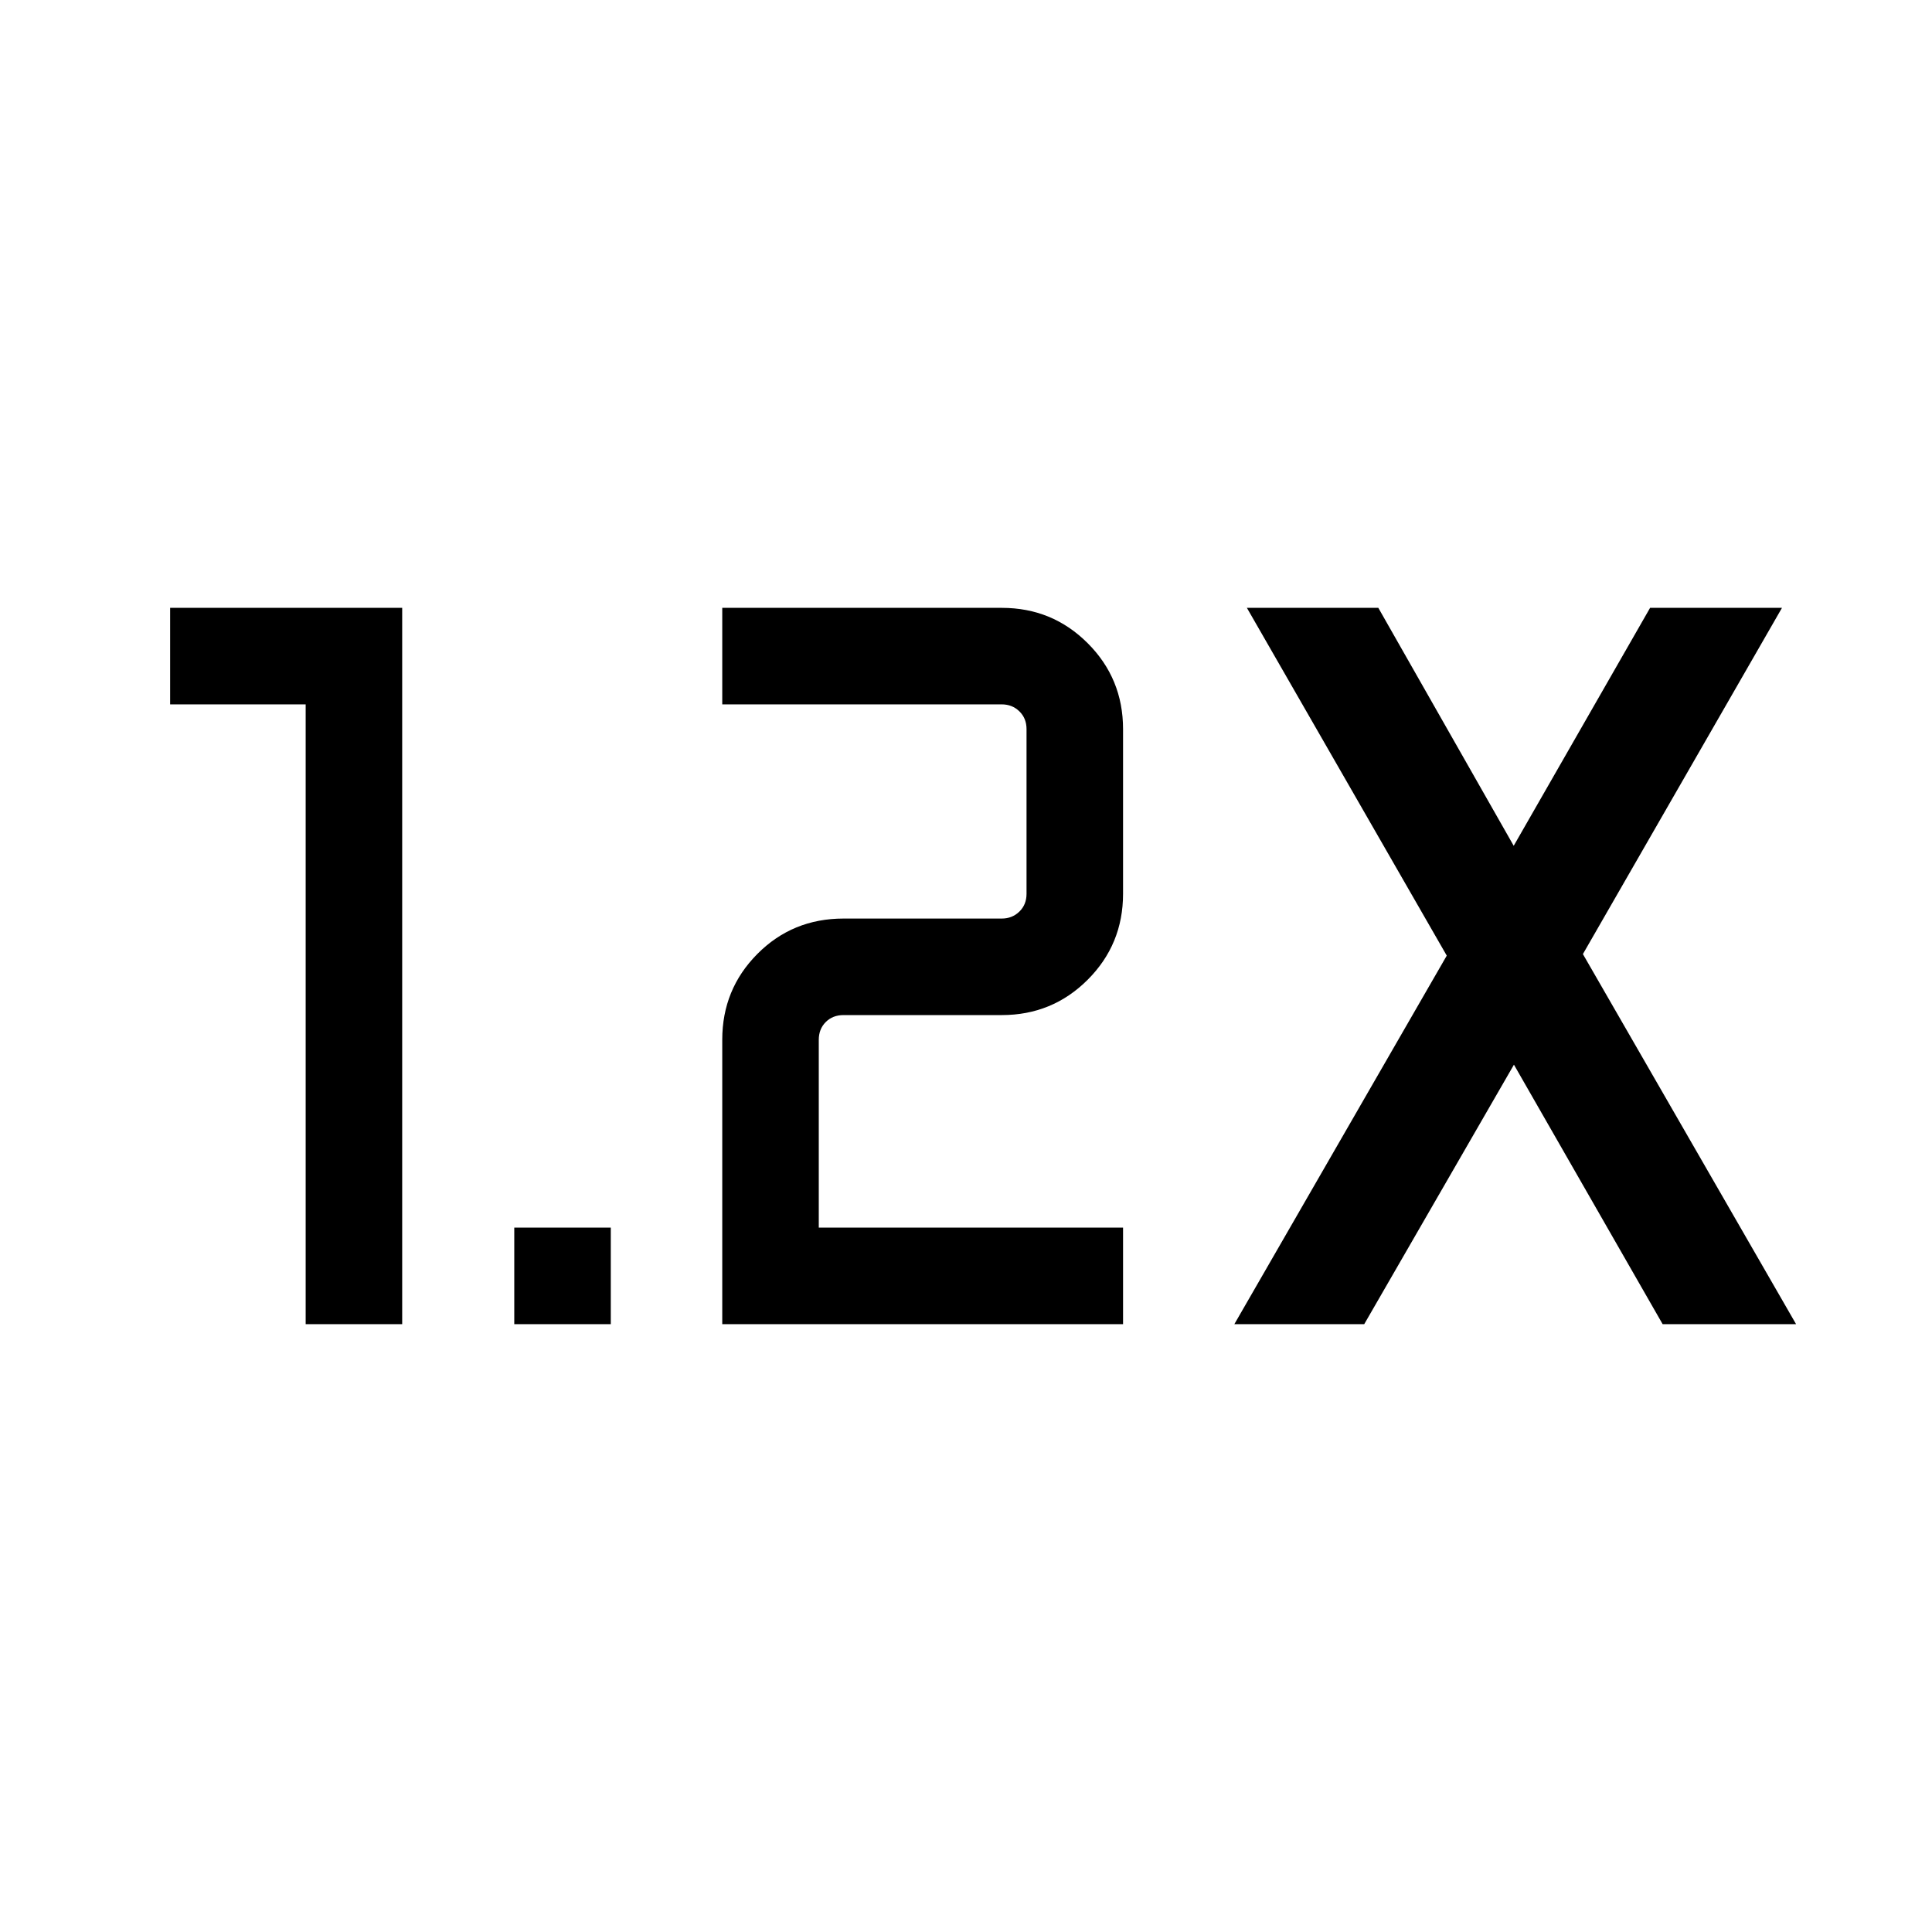 <svg xmlns="http://www.w3.org/2000/svg" height="20" viewBox="0 -960 960 960" width="20"><path d="M255.539-302.039v-47.96h47.96v47.96h-47.96Zm103.346 0v-141.329q0-25.077 17.463-42.643 17.464-17.565 42.805-17.565h78.616q5.193 0 8.751-3.462t3.558-8.847v-81.807q0-5.385-3.558-8.847-3.558-3.462-8.751-3.462H358.885v-47.96h138.93q25.091 0 42.657 17.566 17.566 17.566 17.566 42.703v81.807q0 25.138-17.566 42.703-17.566 17.566-42.703 17.566h-78.616q-5.385 0-8.846 3.462-3.462 3.461-3.462 8.847v93.308h151.193v47.96H358.885Zm-206.999 0v-307.962H84.54v-47.96h115.306v355.922h-47.96Zm461.46 0 105.538-183.115-99.307-172.807h65.307l67.269 118.231 67.769-118.231h65.537l-98.922 172.038L892.46-302.039h-66.307l-73.885-128.924-74.385 128.924h-64.537Z"/></svg>
